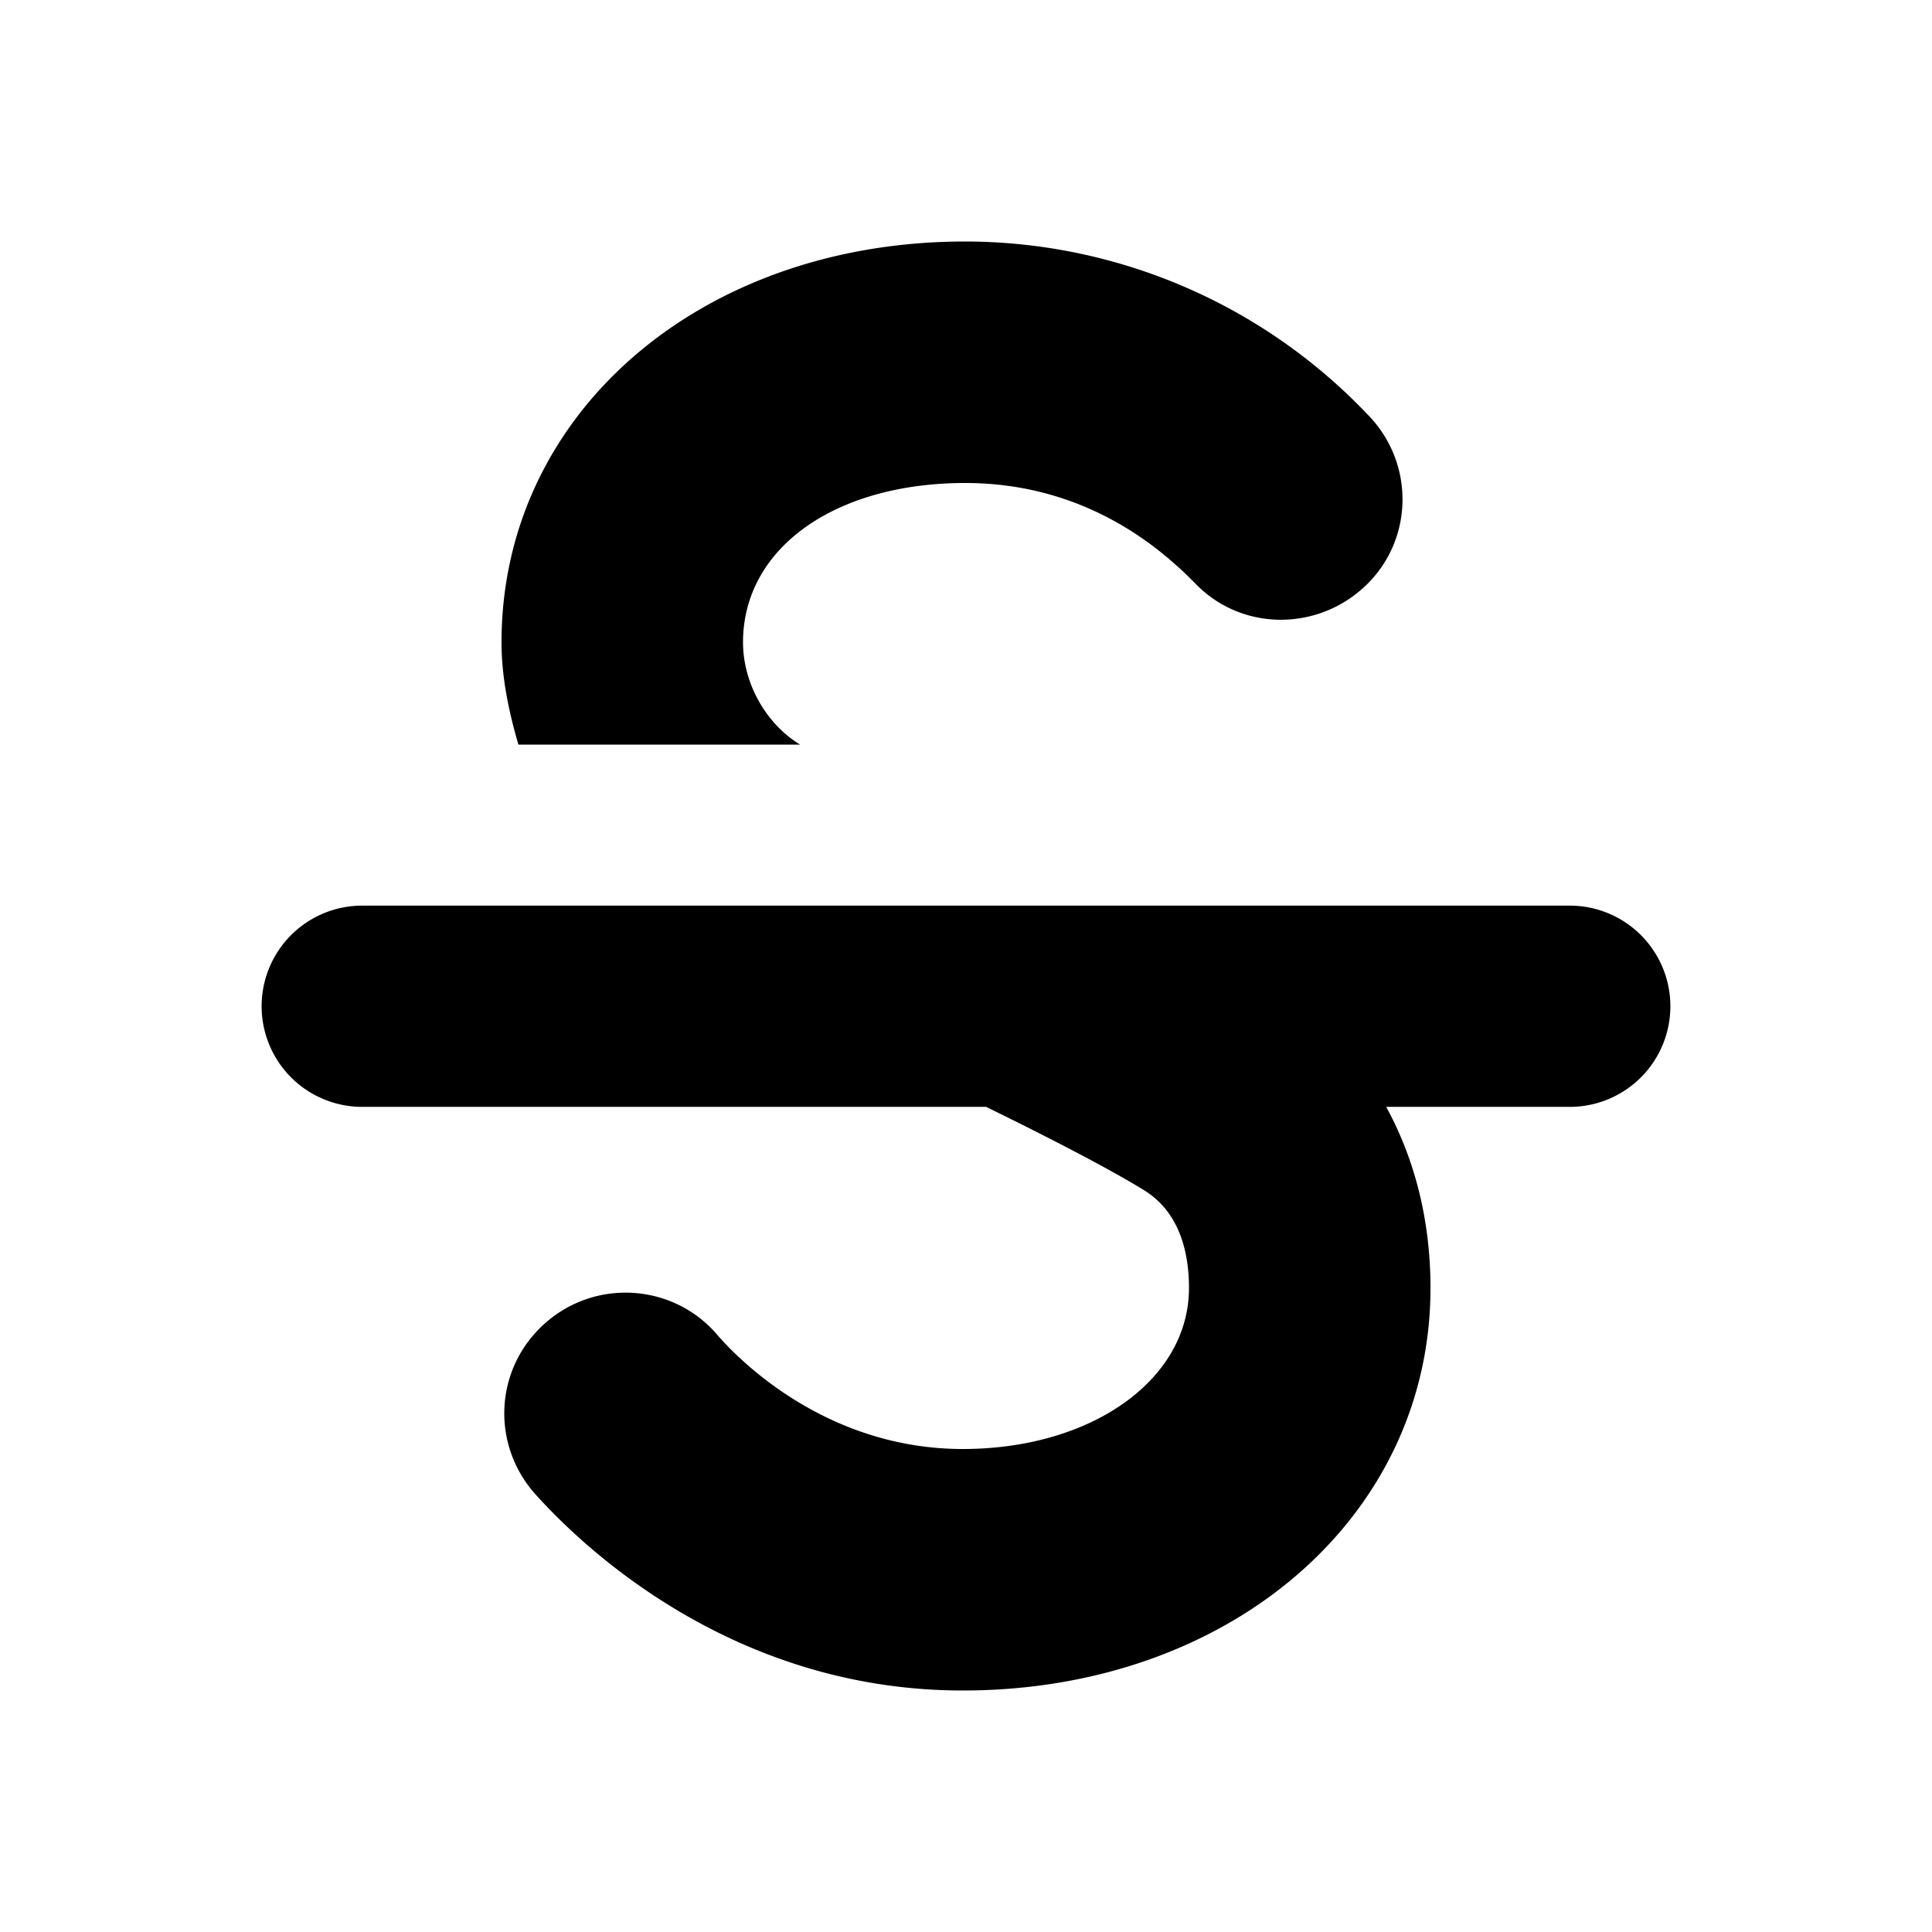 <svg xmlns="http://www.w3.org/2000/svg" width="24" height="24" viewBox="0 0 24 24" fill="currentColor"><path d="M6.44 9.25c-.12-.41-.21-.84-.21-1.27C6.23 5.14 8.7 3 11.99 3a6.904 6.904 0 0 1 4.99 2.14c.59.59.59 1.54 0 2.12-.59.58-1.54.59-2.12 0-.1-.1-.18-.18-.24-.23-.53-.48-1.4-1.03-2.63-1.03-1.62 0-2.76.81-2.76 1.98 0 .5.28 1.01.71 1.27h-3.5Zm13.06 2h-15a1.25 1.25 0 0 0 0 2.5h7.75c.92.45 1.58.8 1.97 1.04.46.29.55.82.55 1.21 0 1.14-1.21 2-2.81 2-1.68 0-2.77-1.09-3.06-1.43-.54-.62-1.49-.69-2.12-.14-.63.55-.69 1.49-.14 2.12.51.57 2.38 2.45 5.32 2.45 3.31 0 5.81-2.15 5.81-5 0-.83-.19-1.59-.55-2.25h2.28a1.25 1.25 0 0 0 0-2.5Z"/></svg>